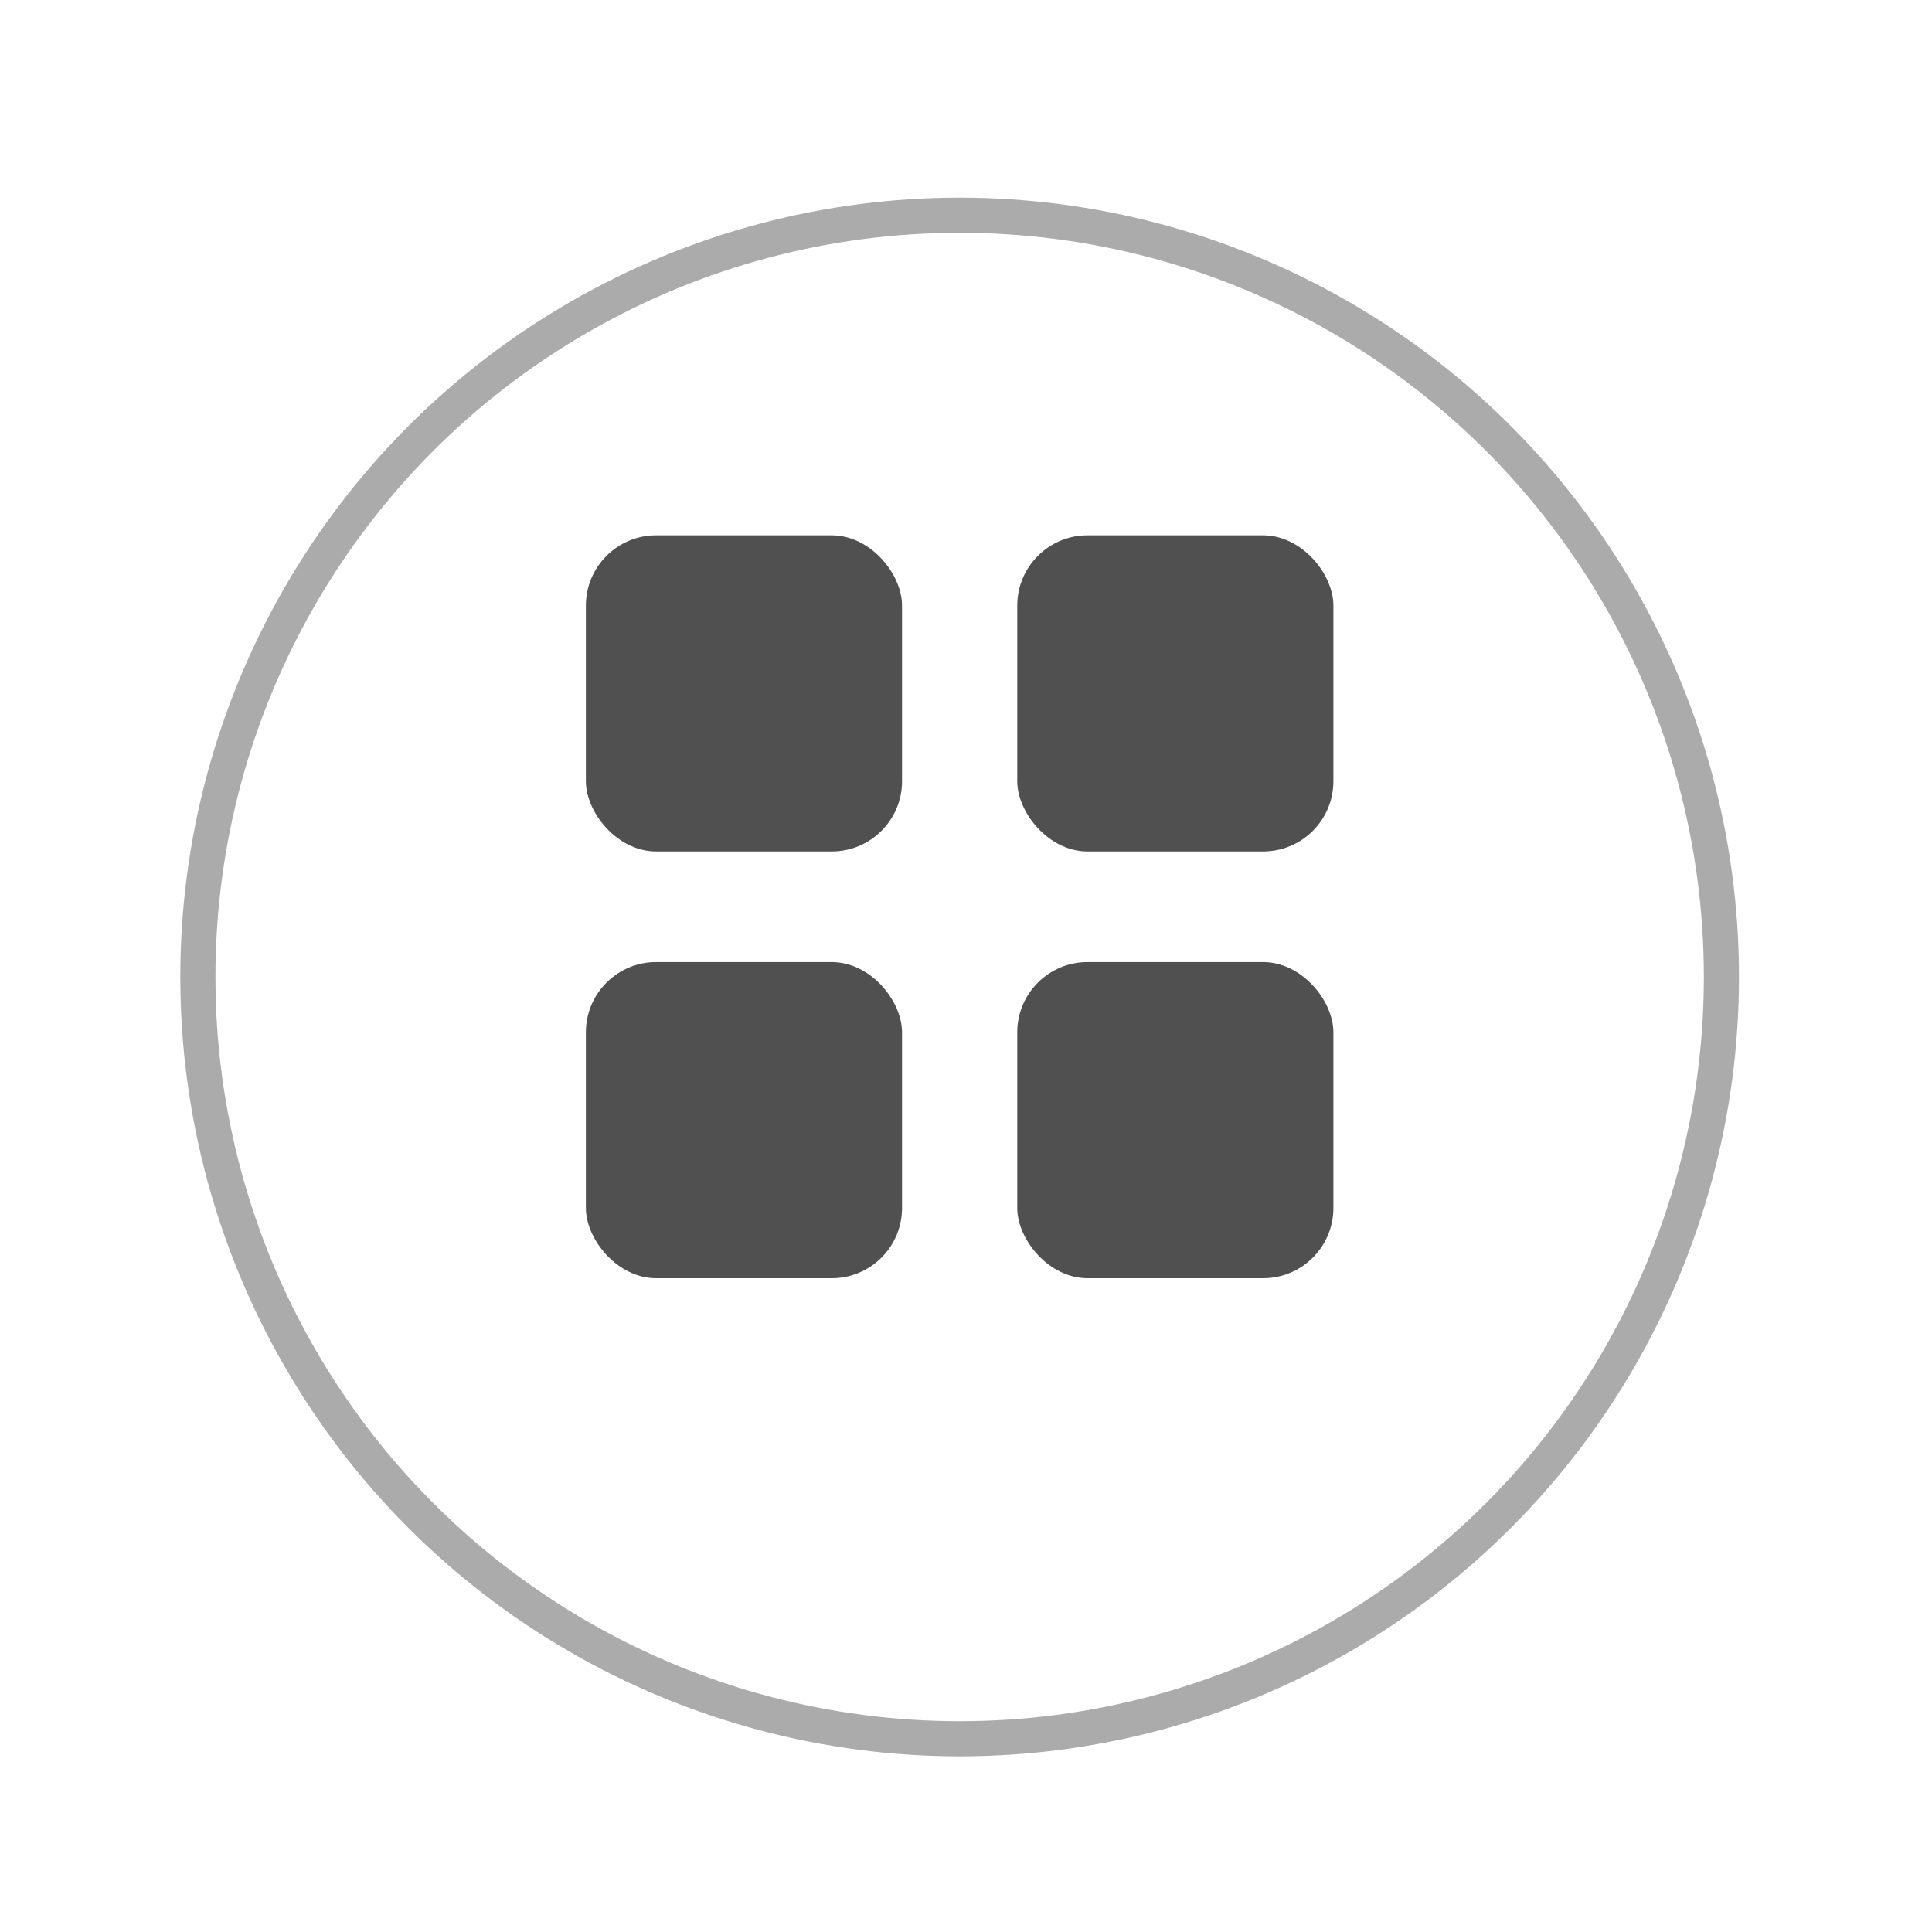 <svg width="55" height="55" viewBox="0 0 55 55" fill="none" xmlns="http://www.w3.org/2000/svg">
<g filter="url(#filter0_d)">
<circle cx="27.319" cy="25.813" r="22.186" fill="white"/>
<circle cx="27.319" cy="25.813" r="21.686" stroke="#ABABAB"/>
</g>
<rect x="16.679" y="15.239" width="9" height="9" rx="2" fill="#505050"/>
<rect x="28.959" y="15.239" width="9" height="9" rx="2" fill="#505050"/>
<rect x="16.679" y="27.388" width="9" height="9" rx="2" fill="#505050"/>
<rect x="28.959" y="27.388" width="9" height="9" rx="2" fill="#505050"/>
<defs>
<filter id="filter0_d" x="0.132" y="0.627" width="54.373" height="54.373" filterUnits="userSpaceOnUse" color-interpolation-filters="sRGB">
<feFlood flood-opacity="0" result="BackgroundImageFix"/>
<feColorMatrix in="SourceAlpha" type="matrix" values="0 0 0 0 0 0 0 0 0 0 0 0 0 0 0 0 0 0 127 0"/>
<feOffset dy="2"/>
<feGaussianBlur stdDeviation="2.5"/>
<feColorMatrix type="matrix" values="0 0 0 0 0 0 0 0 0 0 0 0 0 0 0 0 0 0 0.2 0"/>
<feBlend mode="normal" in2="BackgroundImageFix" result="effect1_dropShadow"/>
<feBlend mode="normal" in="SourceGraphic" in2="effect1_dropShadow" result="shape"/>
</filter>
</defs>
</svg>
